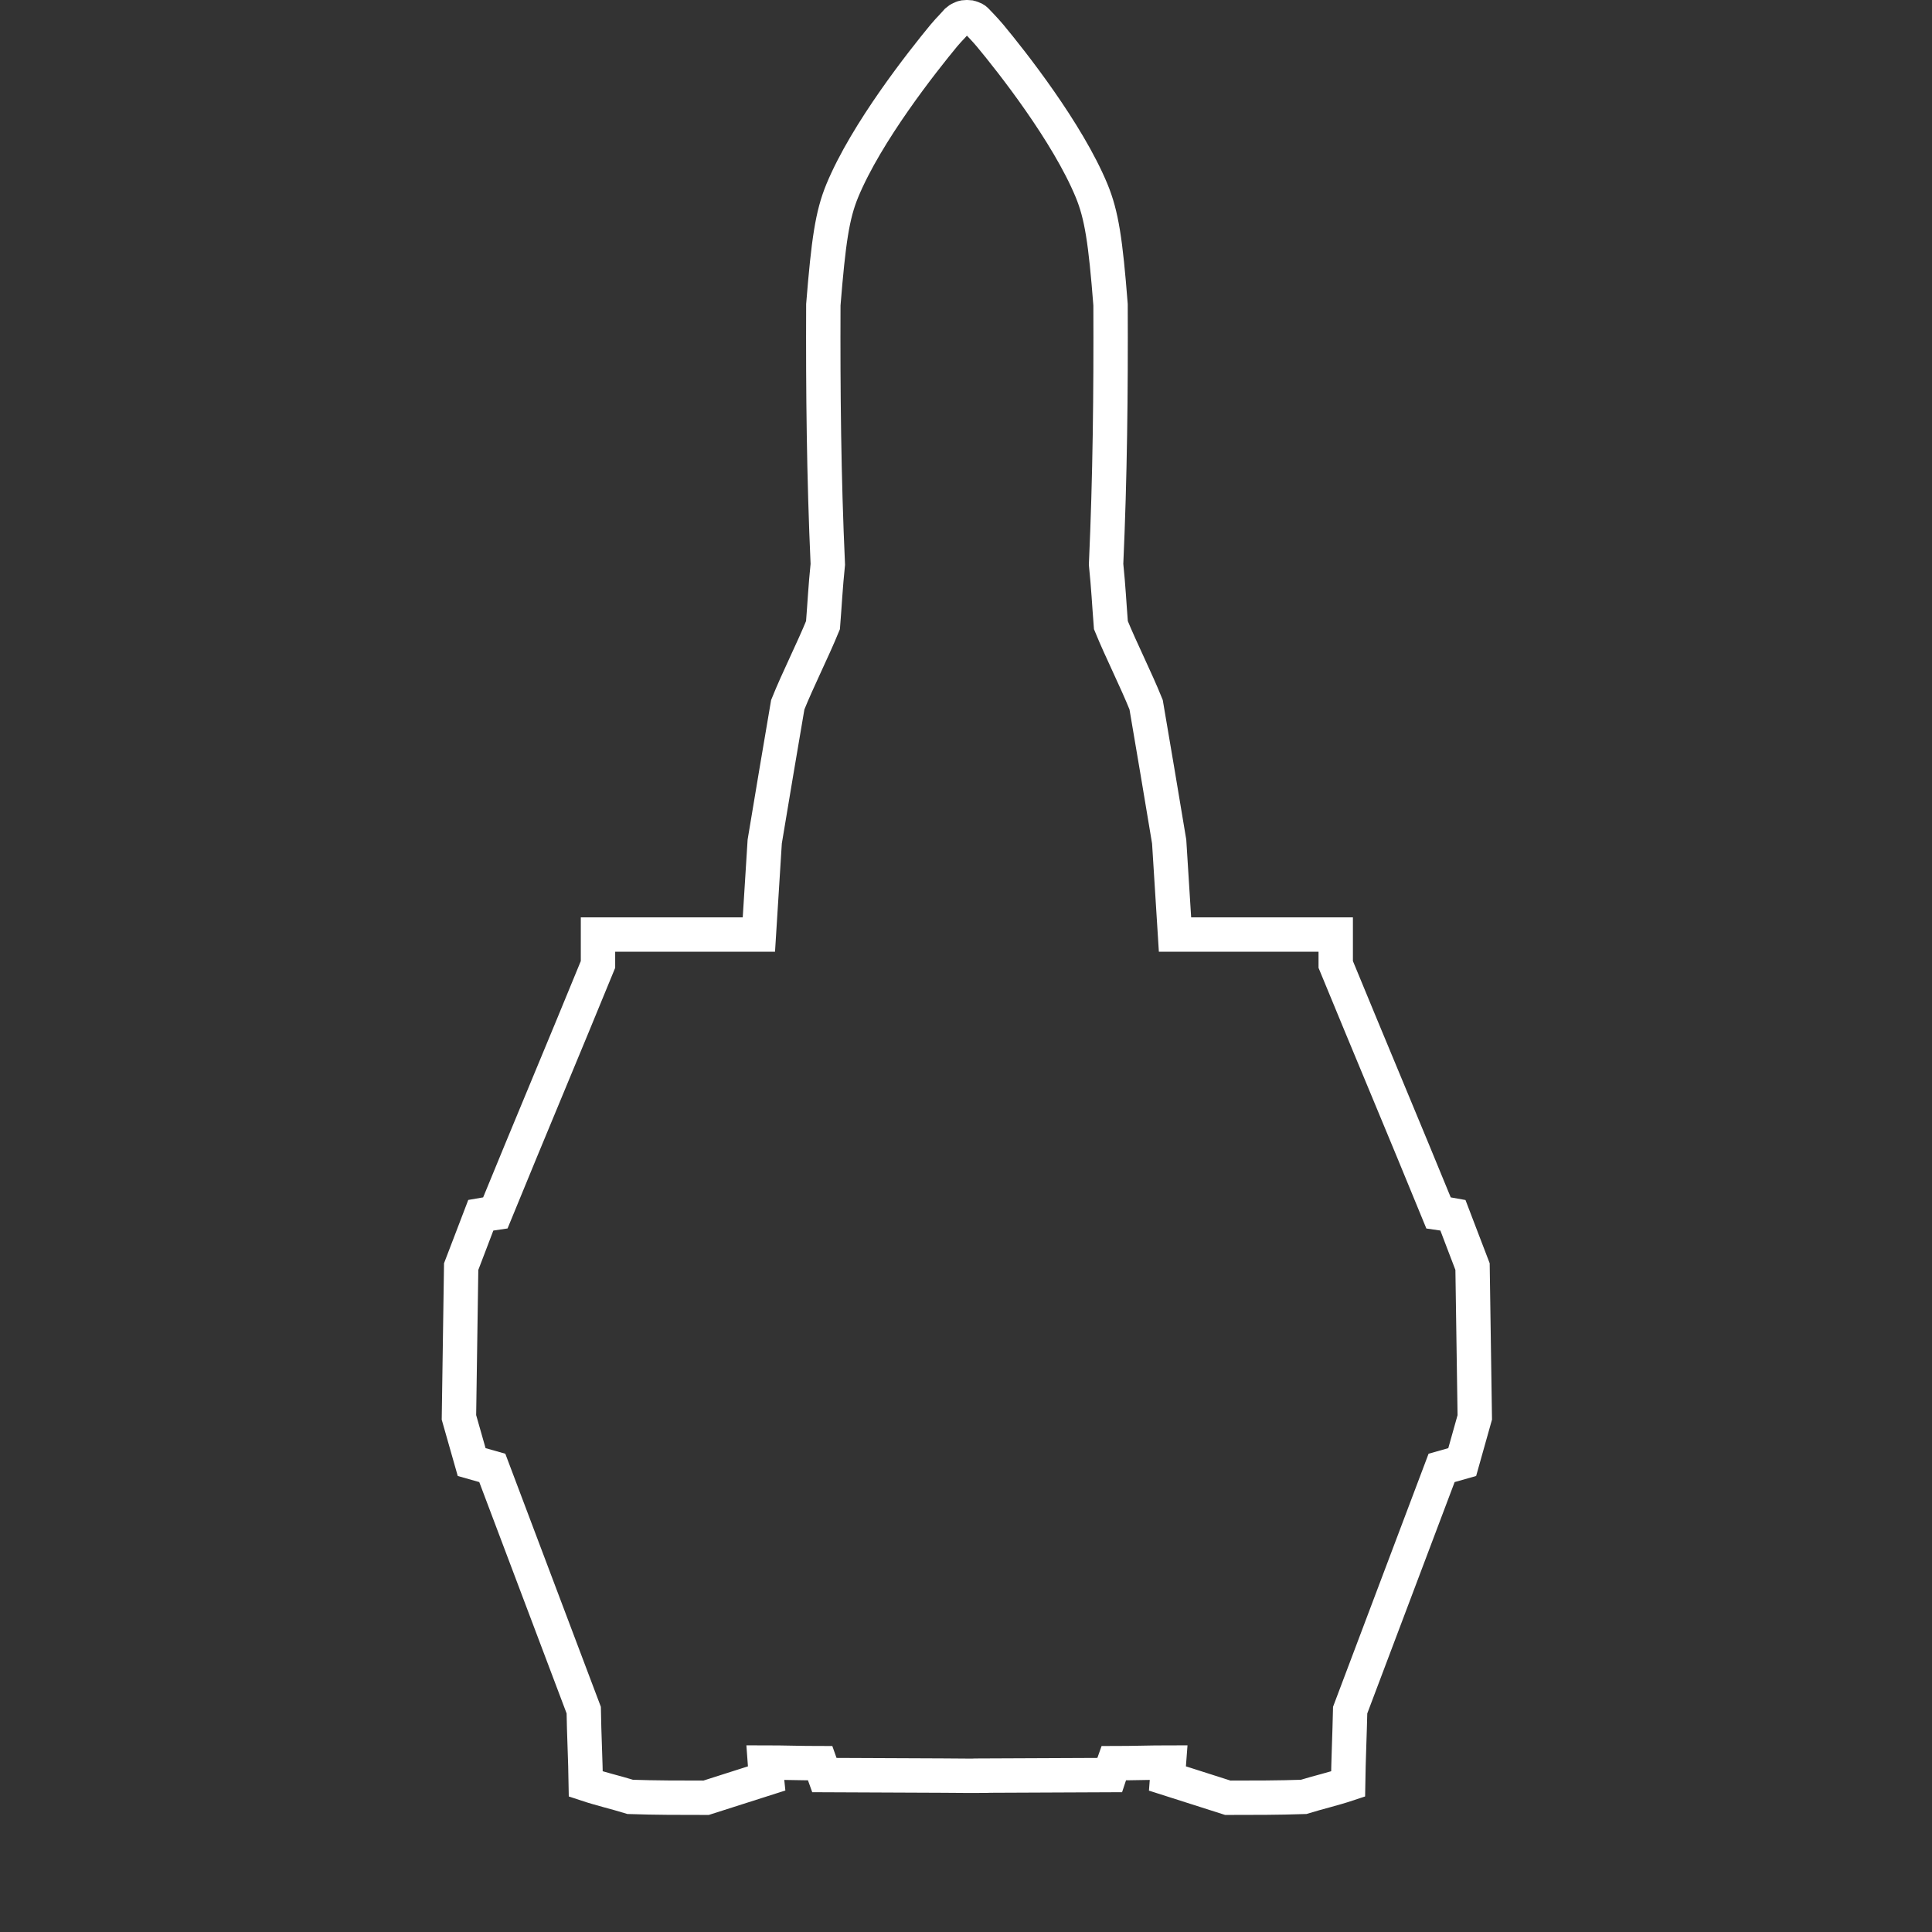 <svg version="1.2" xmlns="http://www.w3.org/2000/svg" viewBox="0 0 1124 1124" width="1124" height="1124">
   <rect x="0" y="0" width="1124" height="1124" fill="#333333" stroke="none"/>
   <style>.a{fill:none;stroke:#fff;stroke-width:20}</style>
   <path class="a" d="m858 824.6q-3.6 13-7.3 26l-12 3.4c-17.8 47.3-35.4 93.6-53.2 140.9-0.3 13.8-1 29.1-1.2 43-8.7 2.9-17.1 4.8-25.9 7.5-14.6 0.5-29.4 0.5-44.1 0.5l-35.4-11.3c0.2-3.2 1.1-6.1 1.3-9.2-10.7 0-21.5 0.4-32.2 0.4-0.9 2.6-1.6 4.1-2.5 6.9l-68.9 0.3c0 0.1-14.1 0.1-14.1 0.1l-14.1-0.1-68.8-0.3c-1-2.8-1.6-4.3-2.5-6.9-10.7 0-21.5-0.4-32.2-0.4 0.2 3.1 1 6 1.3 9.2l-35.4 11.3c-14.8 0-29.5 0-44.1-0.5-8.8-2.7-17.2-4.6-25.9-7.5-0.2-13.9-1-29.2-1.2-43-17.8-47.3-35.4-93.6-53.2-140.9l-12-3.4-7.4-26 1.3-87.7c3.8-9.7 7.6-20.1 11.4-29.9 2.9-0.5 5.7-1 8.5-1.4 19.8-48.4 39.9-96.1 59.7-144.5v-17.4h93.6q1.7-27 3.4-54.1 6.6-39.8 13.4-79.6c5.9-14.7 14.5-31.6 20.5-46.3 1-12.5 1.4-21.8 2.8-35.4-2.3-51-2.8-100-2.6-151 3-37.1 5.2-52.2 11-66.3 14.1-34.1 46.8-75.4 59.1-90.3 2.8-3.4 8-8.6 8.2-8.9q0.6-0.5 1.2-0.8 0.5-0.3 1.1-0.5 0.7-0.3 1.3-0.4 0.7-0.1 1.4-0.1h0.5q0.8 0 1.5 0.1 0.5 0.1 1.2 0.4 0.6 0.2 1.2 0.5 0.6 0.3 1.1 0.8c0 0 5.4 5.5 8.2 8.9 12.4 14.9 45 56.2 59.1 90.3 5.8 14.1 8.1 29.2 11 66.3 0.2 51-0.3 100-2.6 151 1.4 13.6 1.8 22.9 2.8 35.4 6 14.7 14.6 31.6 20.5 46.3q6.8 39.8 13.4 79.6 1.7 27.1 3.4 54.1h93.5v17.4c19.9 48.4 40 96.1 59.8 144.5 2.9 0.4 5.6 0.9 8.4 1.4 3.8 9.8 7.6 20.2 11.4 29.9z"/>
</svg>